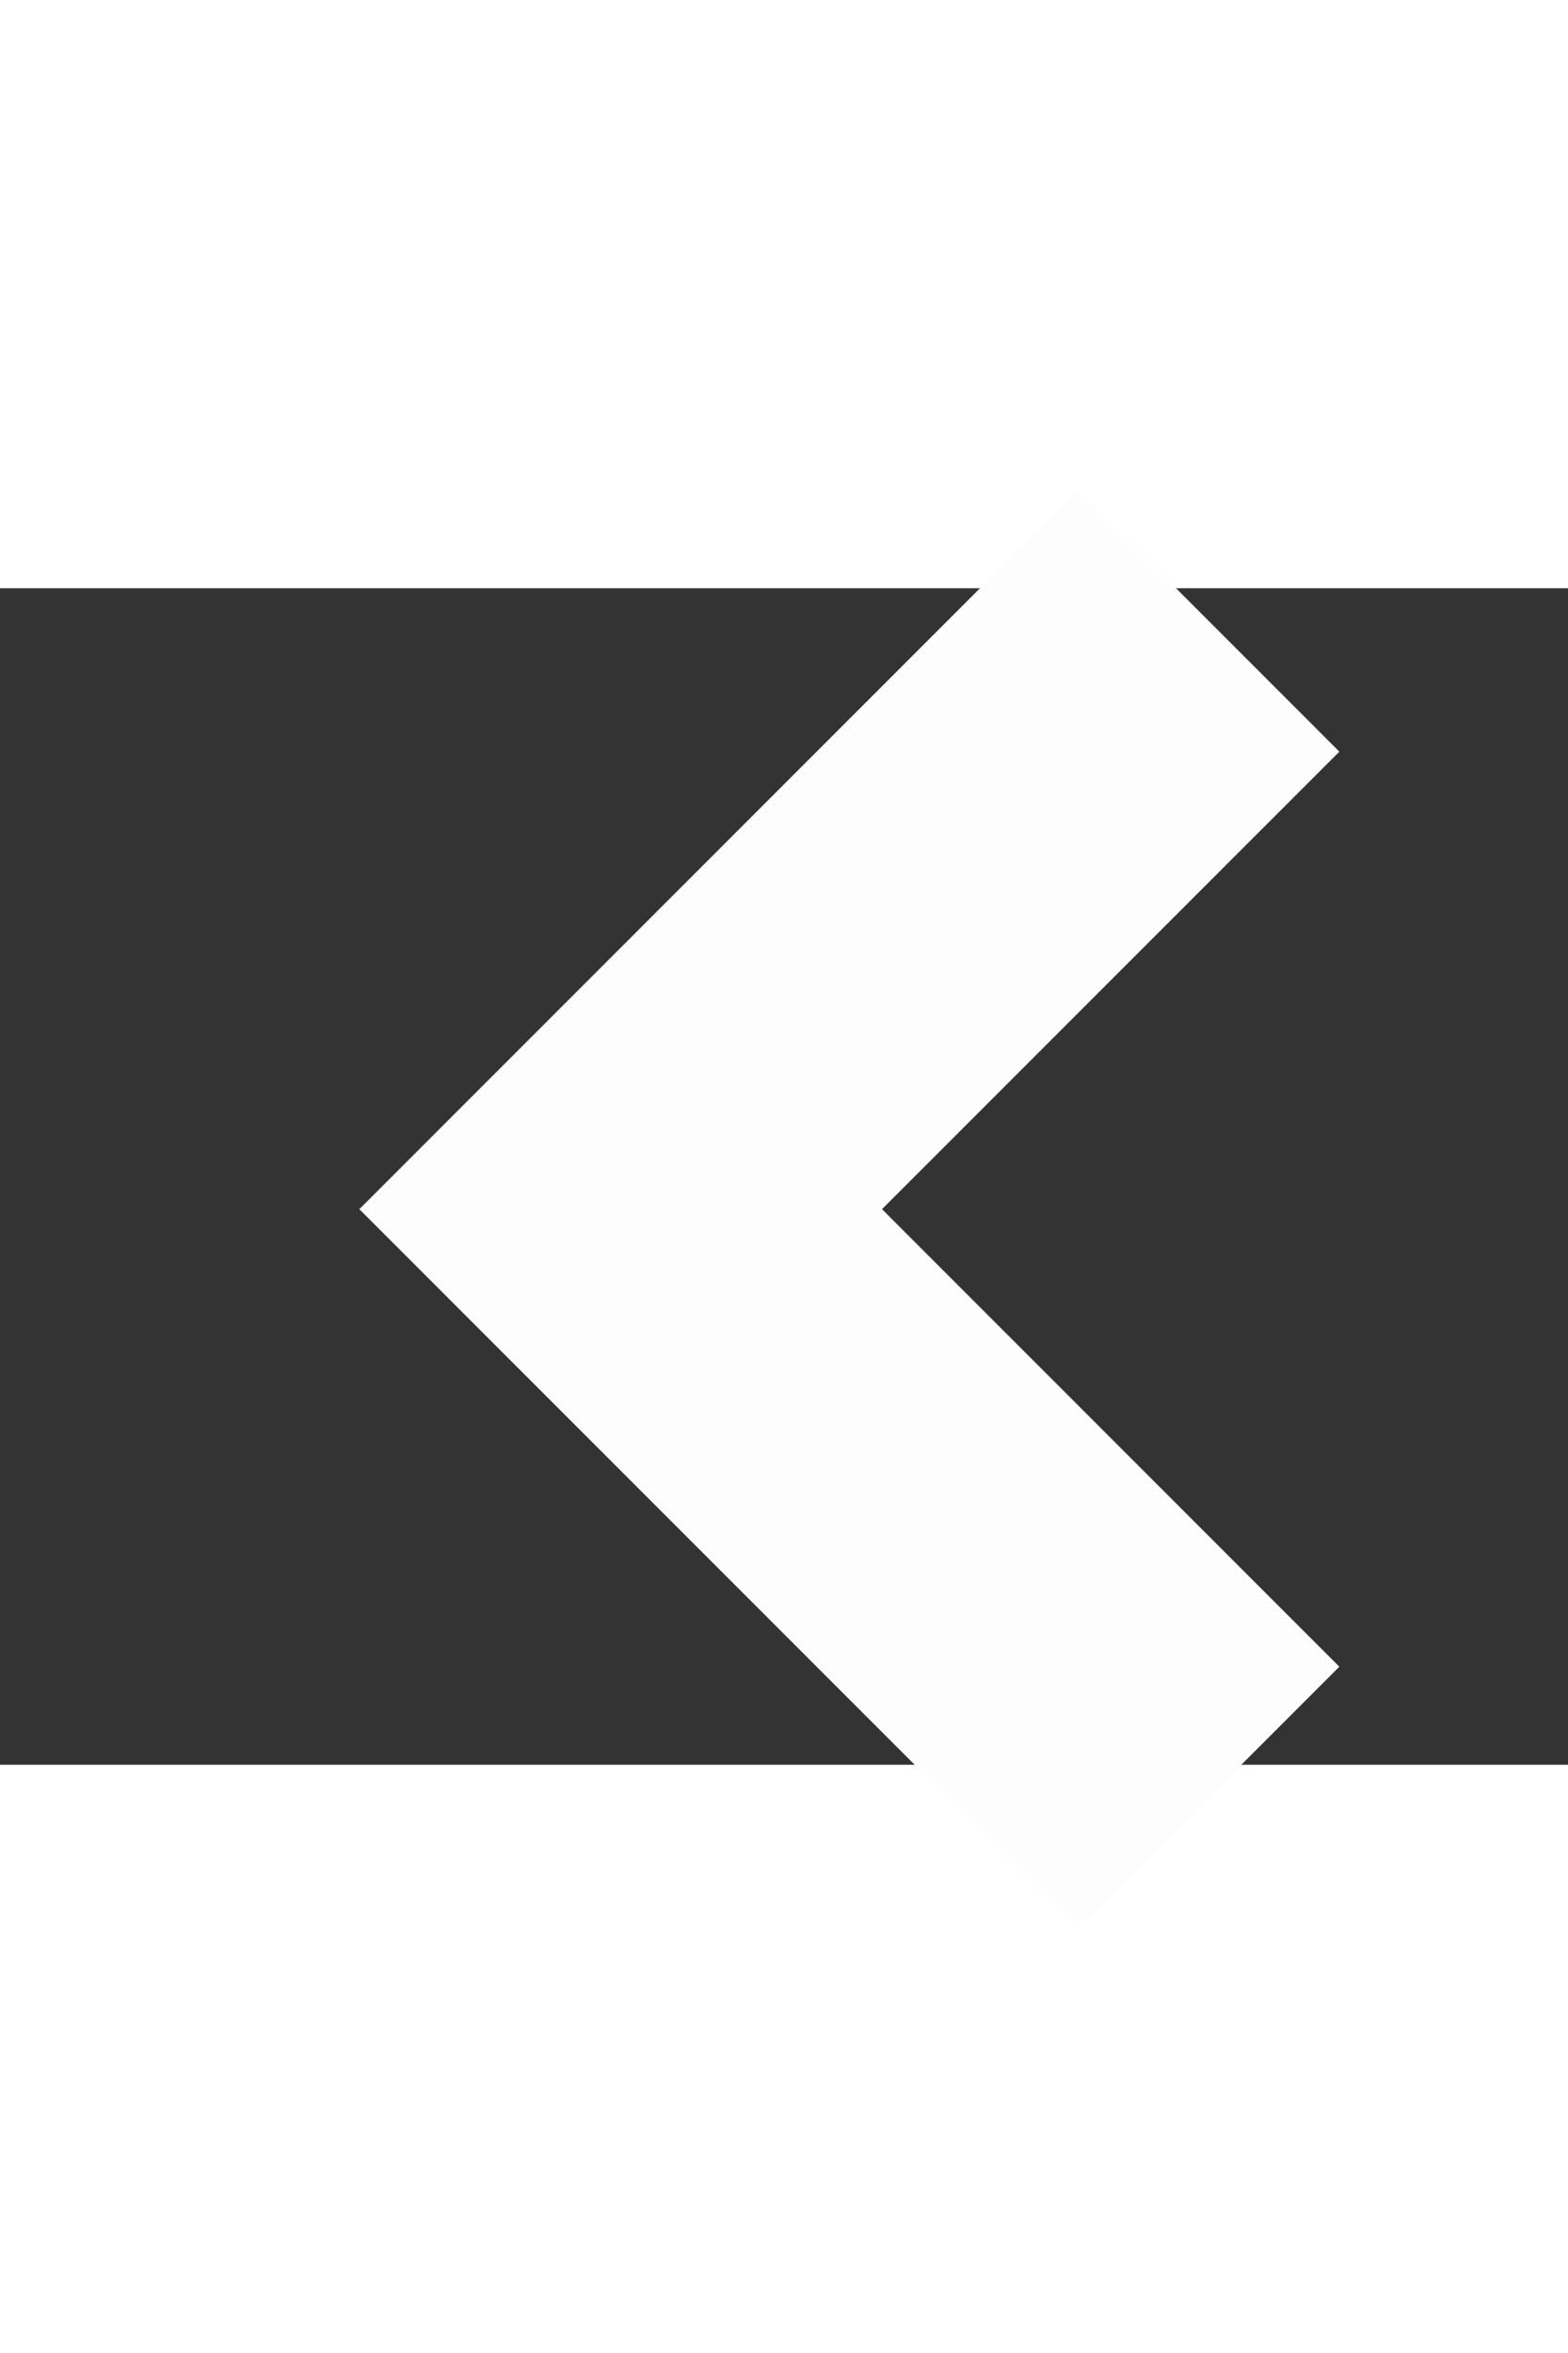 <svg xmlns="http://www.w3.org/2000/svg" xmlns:xlink="http://www.w3.org/1999/xlink" width="6" height="9" version="1.1" viewBox="1089 235 12 9"><rect x="1089" y="235" width="12" height="9" fill="#333333" stroke="none"/><polygon id="Fill-2" fill="#FDFDFD" fill-rule="evenodd" stroke="none" points="1097.25 234.25 1091.75 239.75 1097.25 245.25 1099.25 243.25 1095.75 239.75 1099.25 236.25" transform="translate(1095.5, 239.75) translate(-1095.5, -239.75)"/></svg>